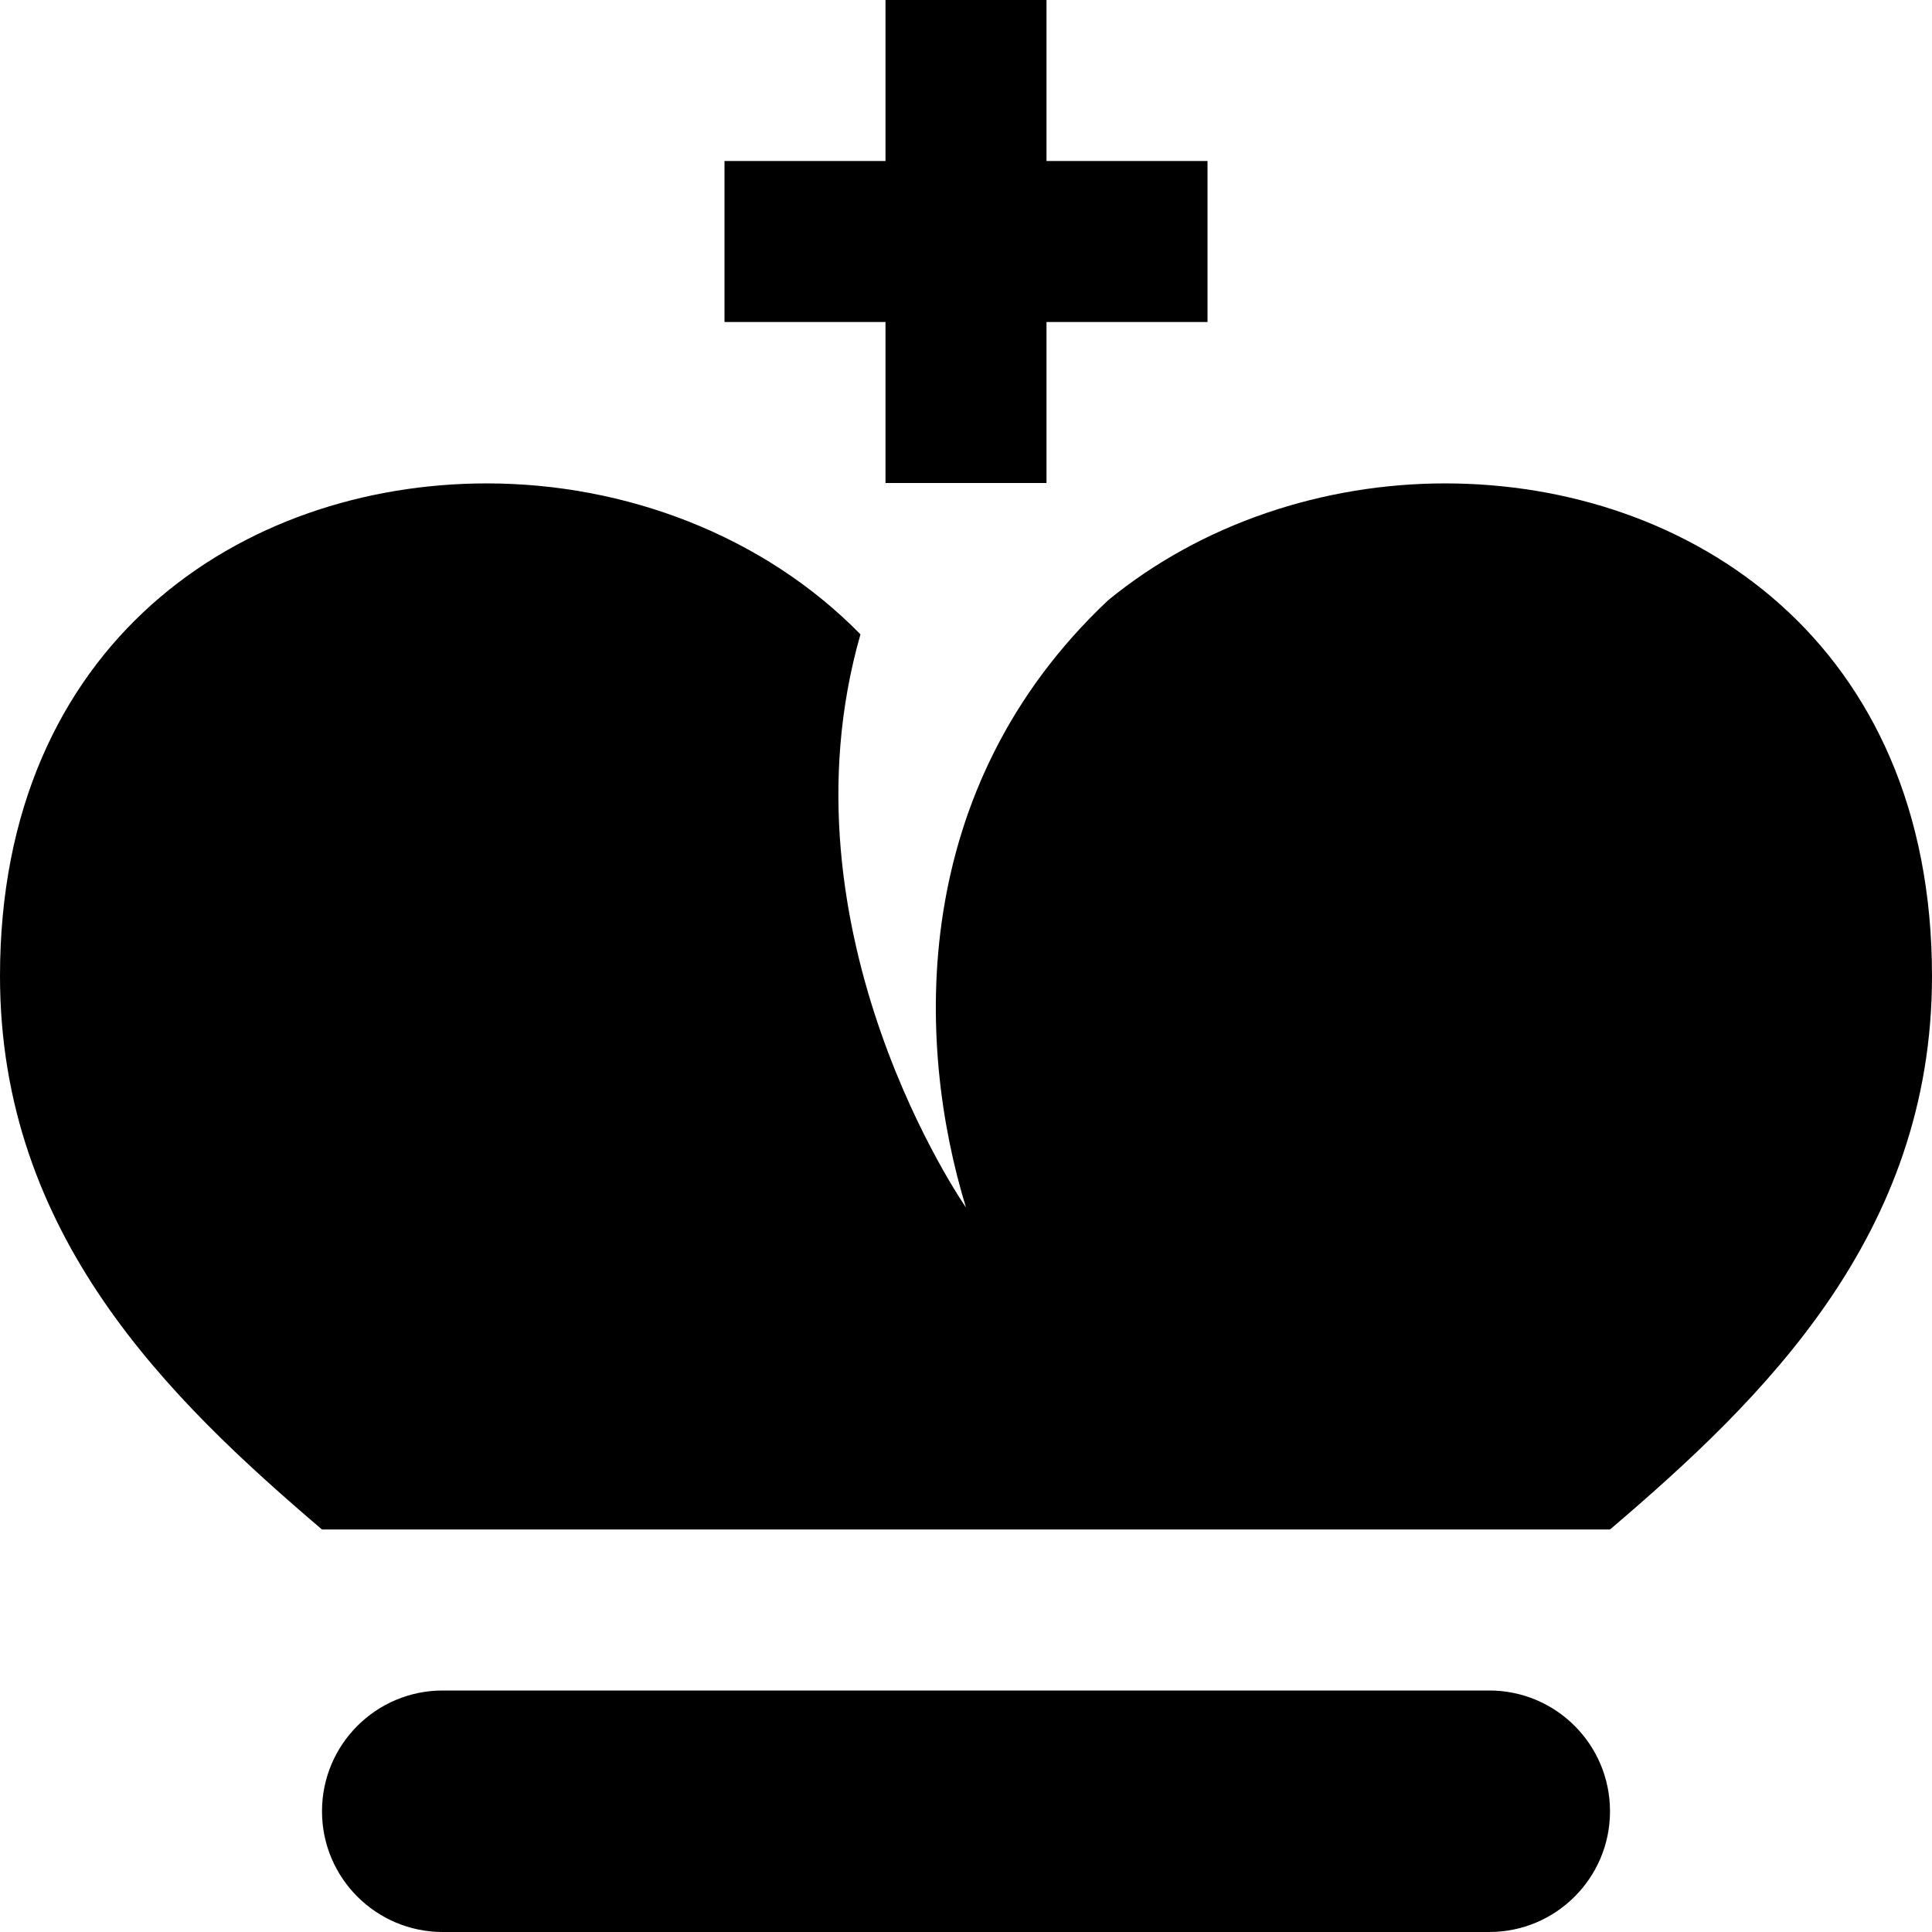 <svg xmlns="http://www.w3.org/2000/svg" width="24" height="24" viewBox="0 0 24 24"><path d="M5.5 21c-.828 0-1.5.671-1.5 1.5s.672 1.5 1.5 1.5h13c.828 0 1.5-.671 1.5-1.5s-.672-1.5-1.5-1.5h-13zm18.5-8.875c0 3.219-2.094 5.25-4 6.875h-16c-1.906-1.625-4-3.656-4-6.875 0-4.144 3.006-6.12 6.048-6.12 1.72 0 3.437.646 4.641 1.875-1.064 3.717 1.311 7.12 1.311 7.12-.629-2.05-.717-5.205 1.764-7.542 1.163-.954 2.676-1.453 4.188-1.453 3.042 0 6.048 1.976 6.048 6.12zm-9-8.125h-2v2h-2v-2h-2v-2h2v-2h2v2h2v2z"/></svg>